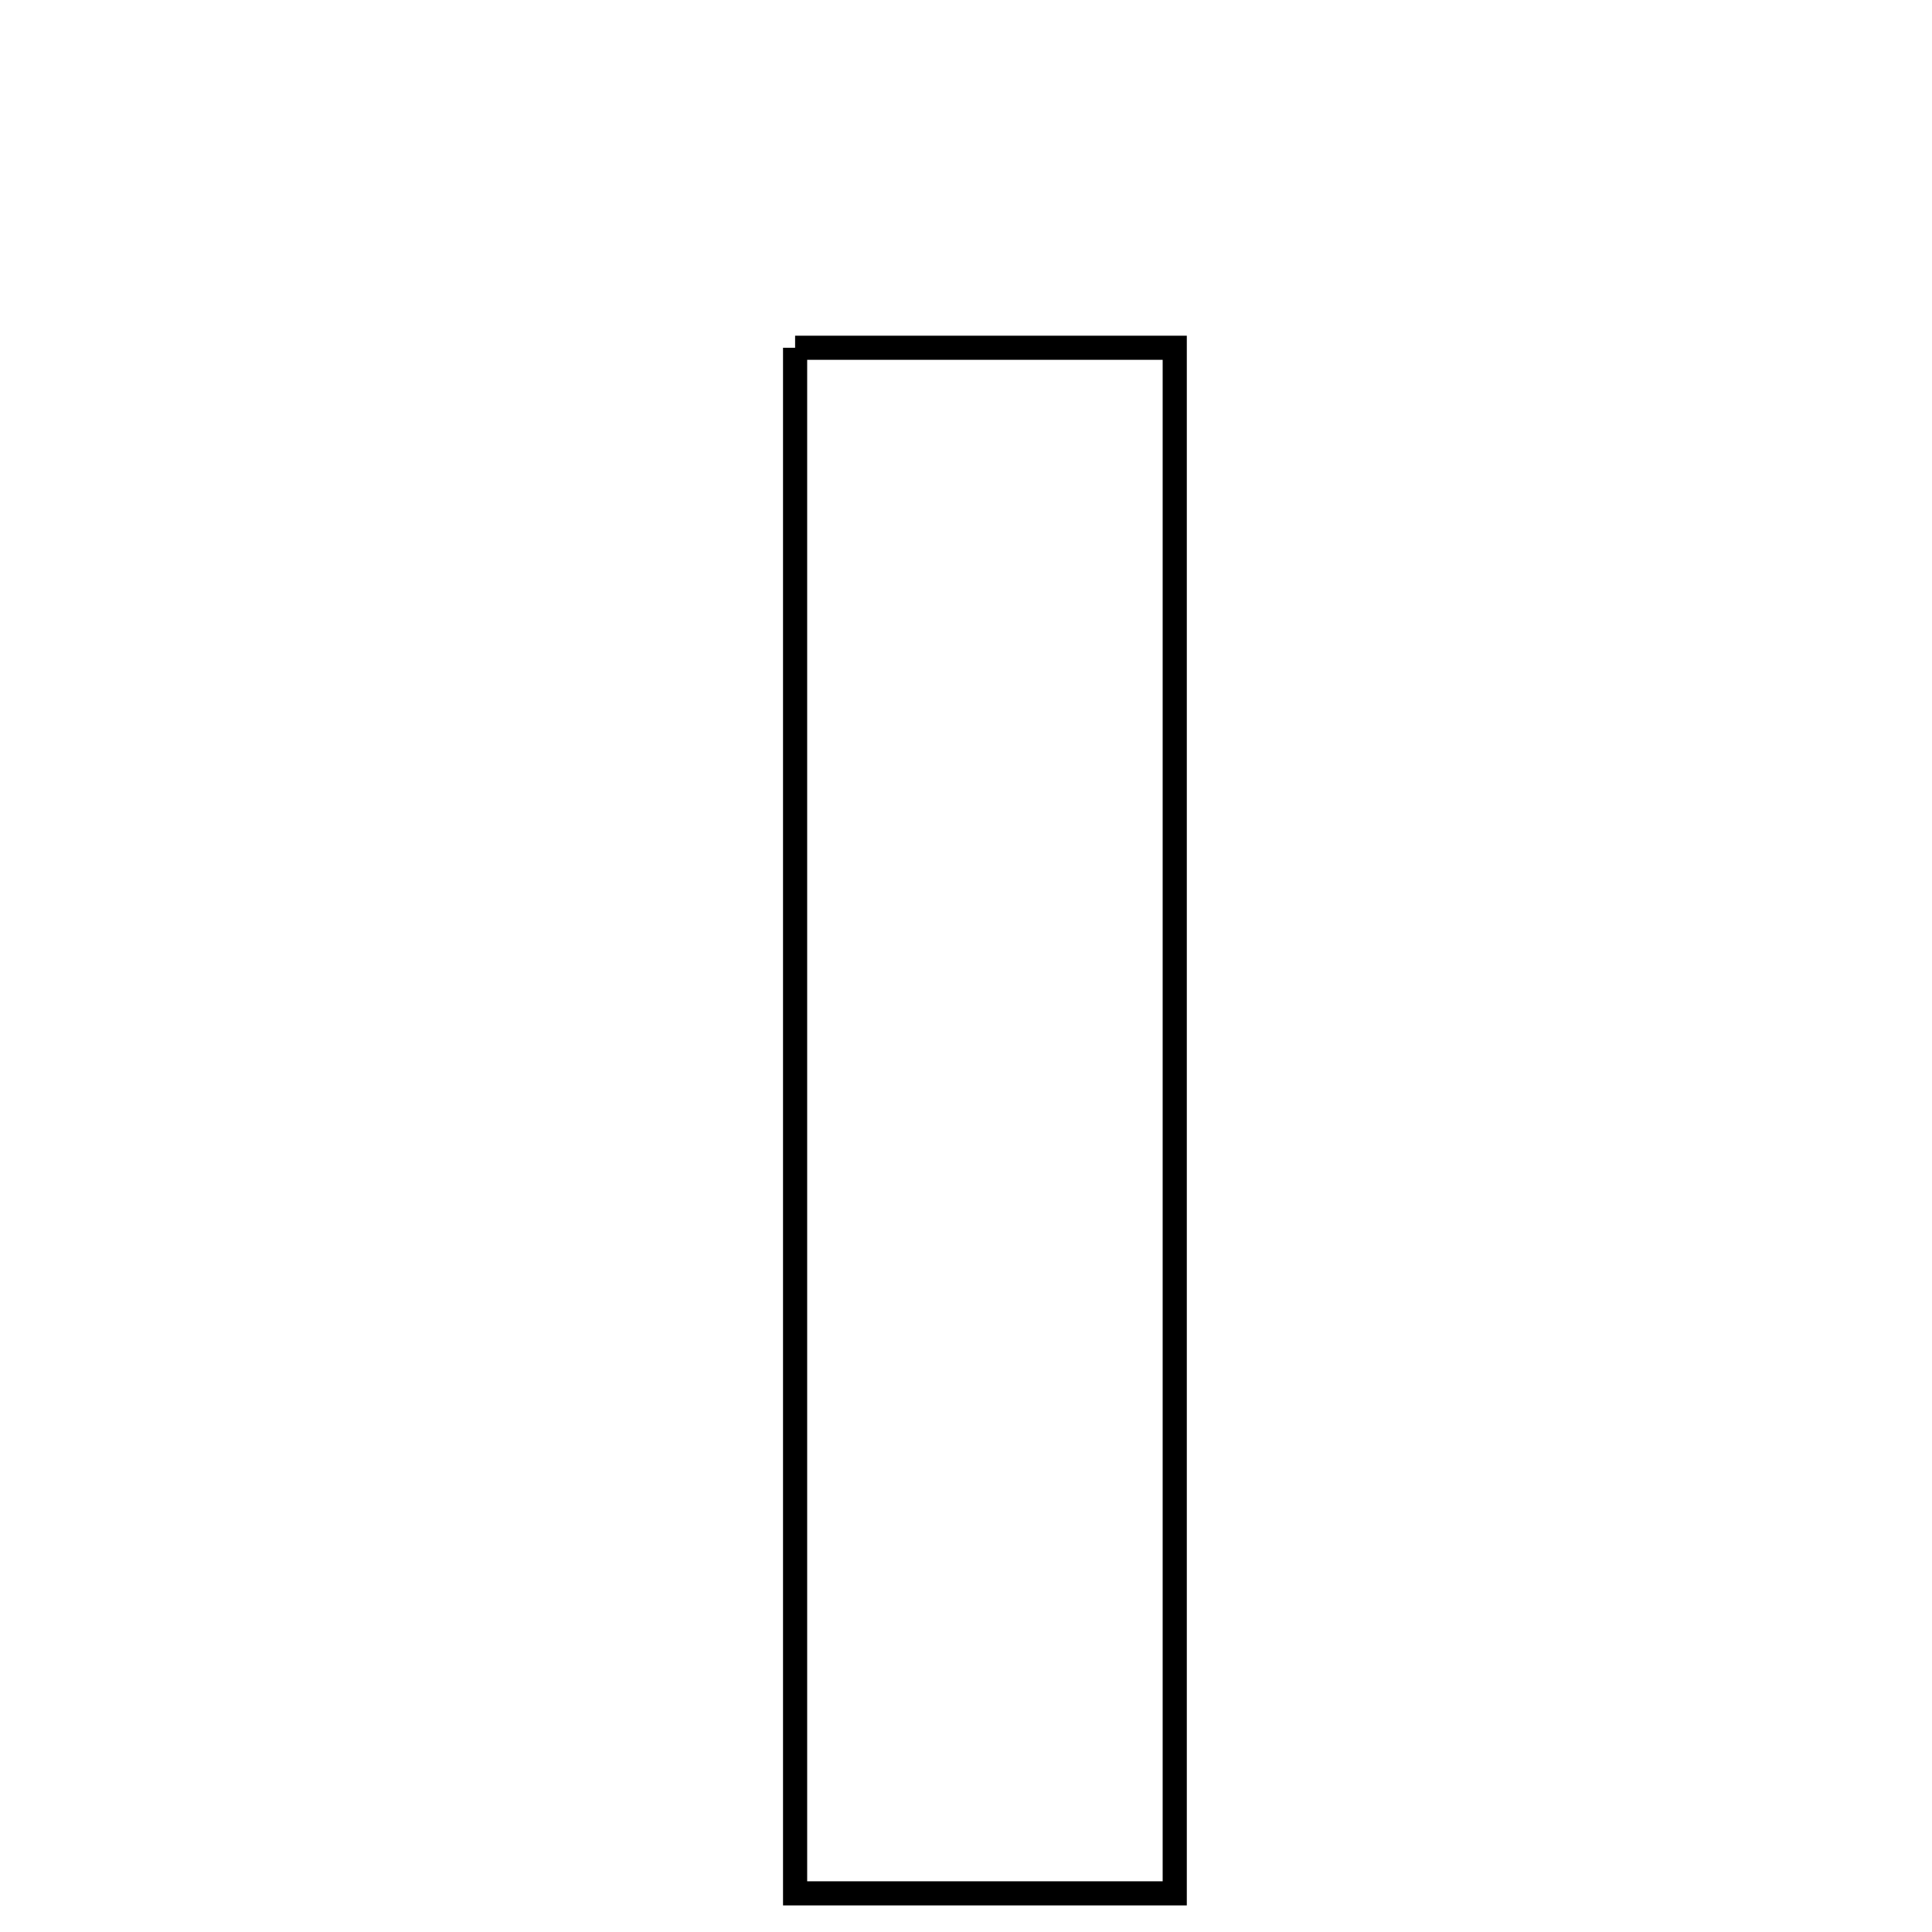 <svg xmlns="http://www.w3.org/2000/svg" viewBox="0.0 0.0 24.0 24.0" height="200px" width="200px"><path fill="none" stroke="black" stroke-width=".3" stroke-opacity="1.0"  filling="0" d="M9.877 4.32 C11.404 4.32 12.953 4.32 14.593 4.32 C14.593 10.744 14.593 17.119 14.593 23.52 C12.925 23.52 11.508 23.52 9.877 23.52 C9.877 17.145 9.877 10.834 9.877 4.32"></path></svg>